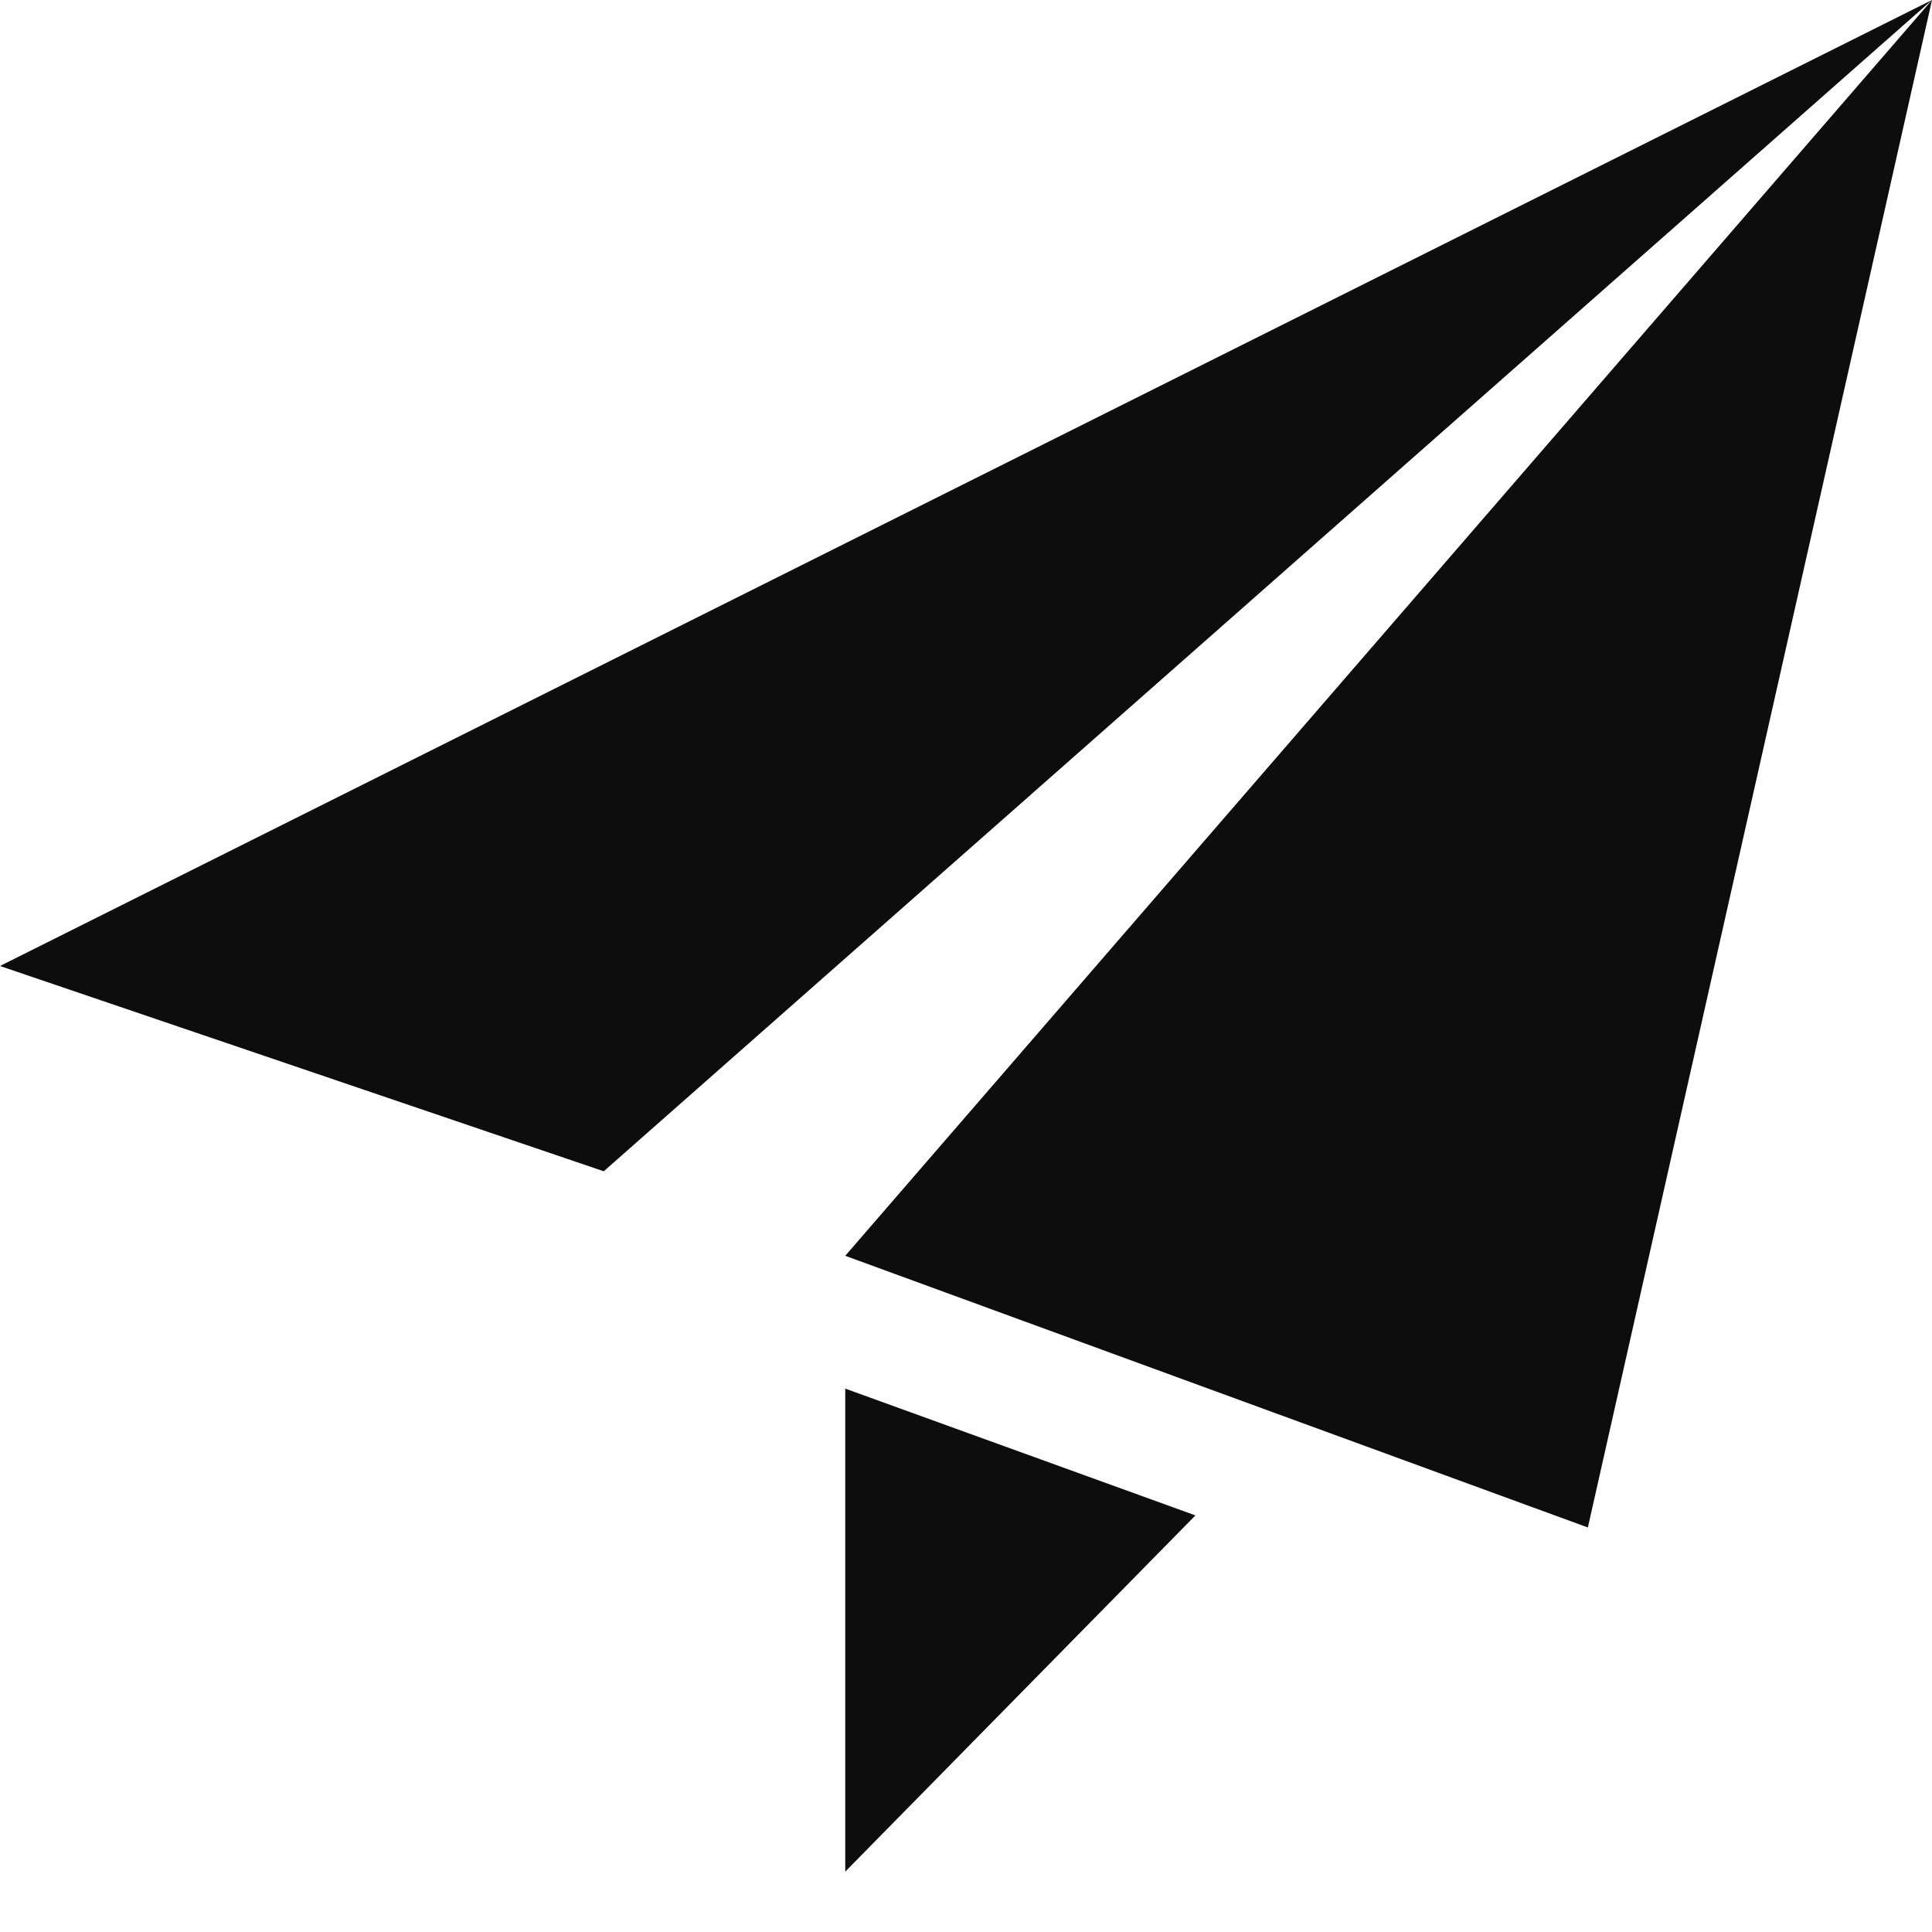 <?xml version="1.0" encoding="utf-8"?>
<!DOCTYPE svg PUBLIC "-//W3C//DTD SVG 1.1//EN" "http://www.w3.org/Graphics/SVG/1.1/DTD/svg11.dtd">
<svg aria-labelledby="title" version="1.1" xmlns="http://www.w3.org/2000/svg" xmlns:xlink="http://www.w3.org/1999/xlink" width="32" height="32" viewBox="0 0 32 32">
<title id="title" lang="en">Message</title>

<path fill="#0d0d0d" class="icons-background" d="M14 31l5.8-5.9-5.8-2.1v8zM0 16l10 3.4 22-19.4-32 16zM14 20.8l12.3 4.5 5.7-25.3-18 20.8z"></path>
</svg>
